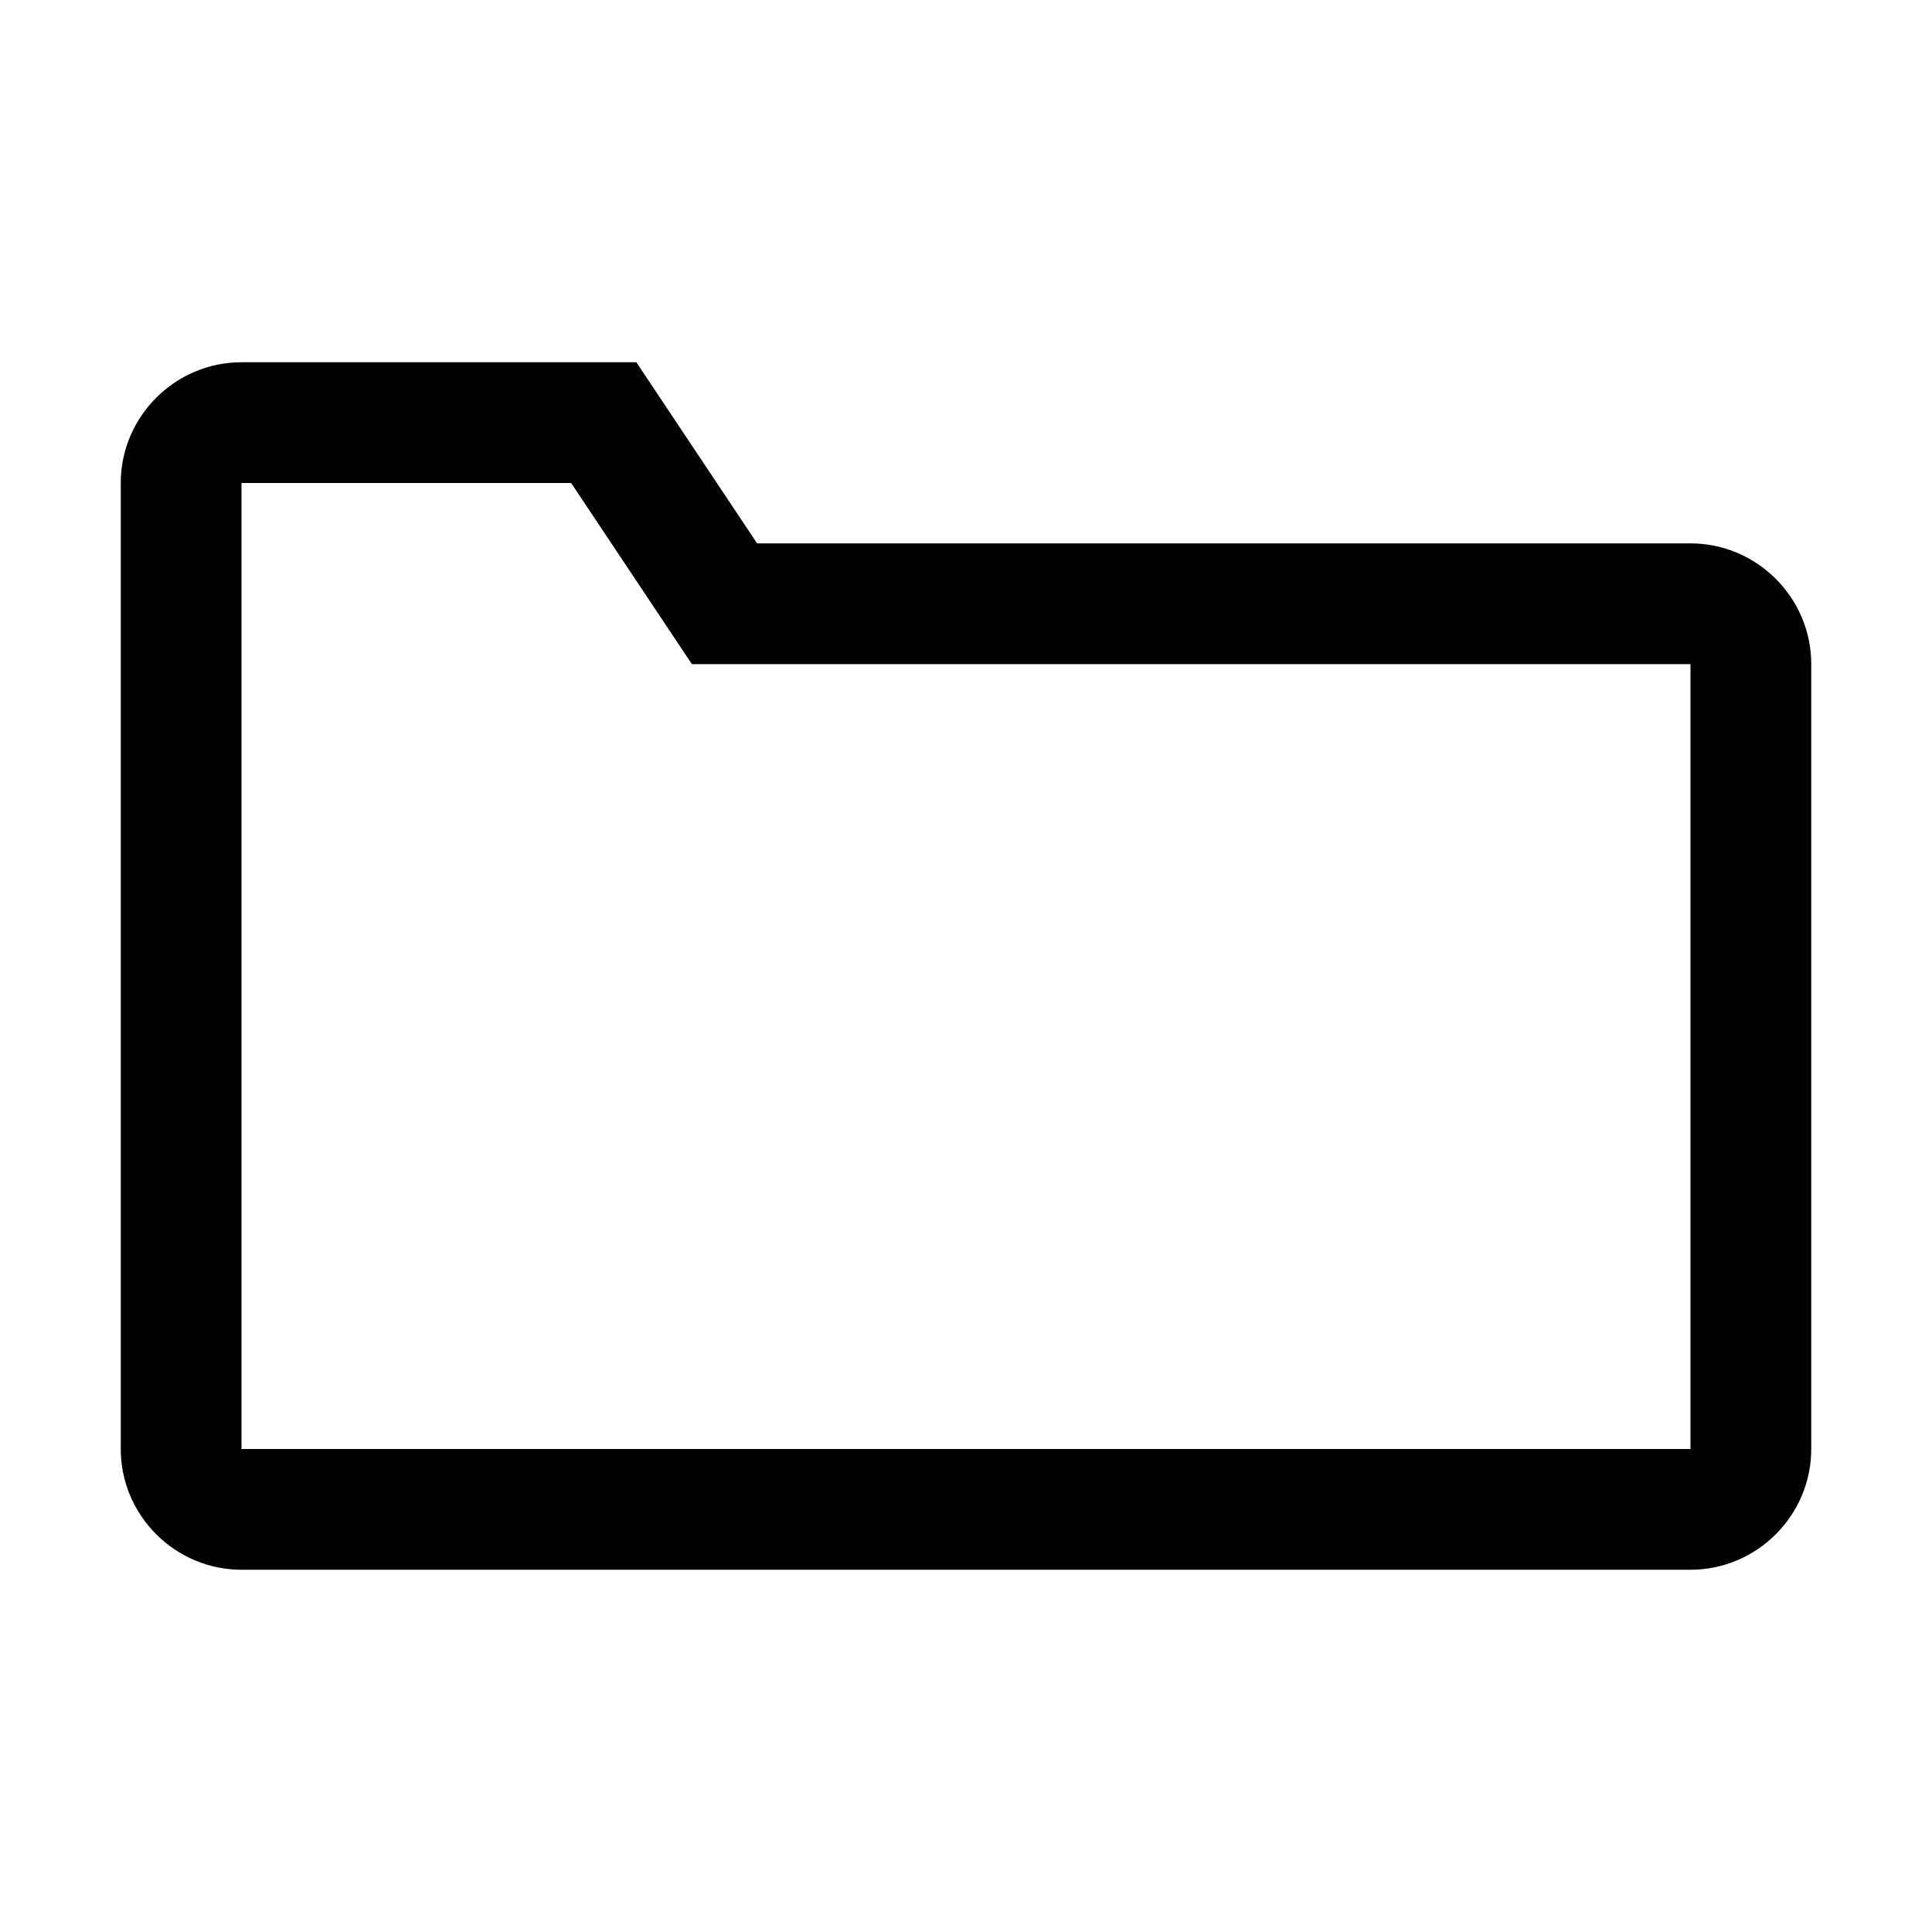 <svg width="32" height="32" viewBox="0 0 32 32" fill="none" xmlns="http://www.w3.org/2000/svg">
<path d="M28 9H12.54L10.54 6H4C2.9 6 2 6.9 2 8V24C2 25.1 2.9 26 4 26H28C29.1 26 30 25.1 30 24V11C30 9.9 29.1 9 28 9ZM4 24V8H9.46L11.46 11H28V24H4Z" fill="black"/>
</svg>
